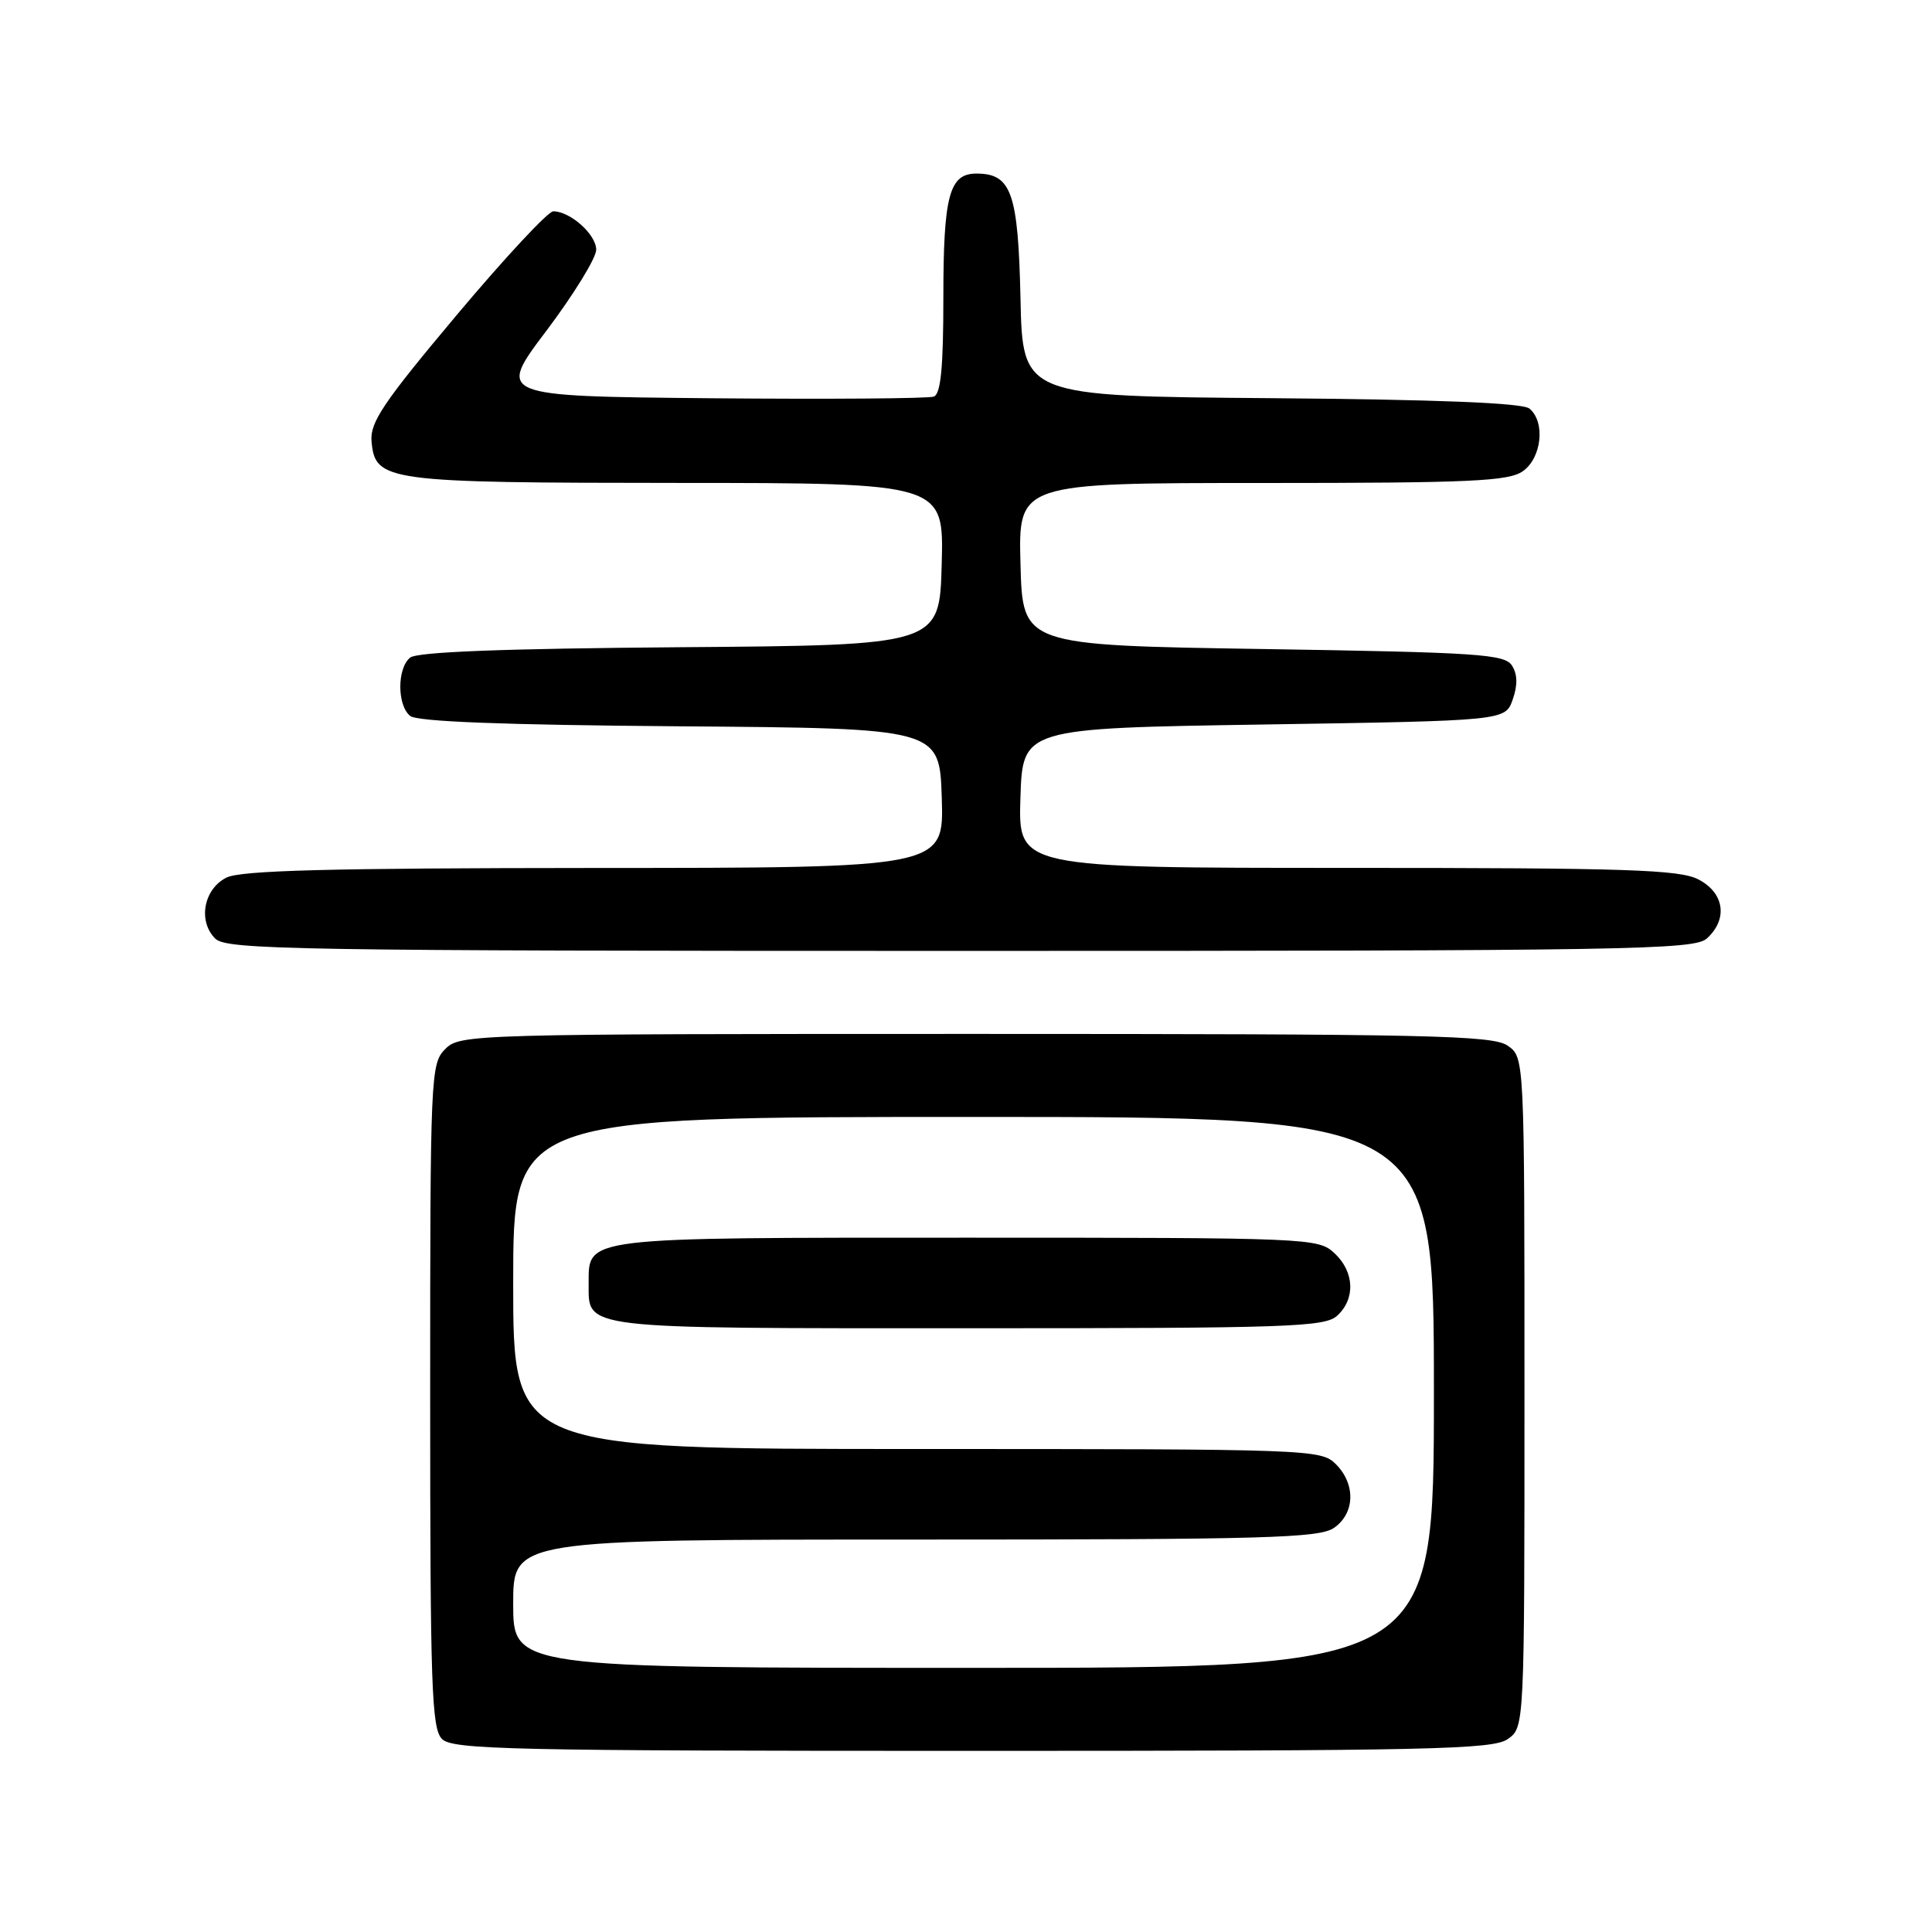 <?xml version="1.0" encoding="UTF-8" standalone="no"?>
<!DOCTYPE svg PUBLIC "-//W3C//DTD SVG 1.1//EN" "http://www.w3.org/Graphics/SVG/1.1/DTD/svg11.dtd" >
<svg xmlns="http://www.w3.org/2000/svg" xmlns:xlink="http://www.w3.org/1999/xlink" version="1.1" viewBox="0 0 256 256">
 <g >
 <path fill="currentColor"
d=" M 199.78 230.44 C 202.00 228.89 202.00 228.89 202.00 184.50 C 202.00 140.11 202.00 140.11 199.78 138.56 C 197.82 137.18 189.46 137.00 129.28 137.00 C 62.33 137.00 60.96 137.04 59.00 139.00 C 57.06 140.94 57.00 142.33 57.00 184.93 C 57.00 223.53 57.19 229.05 58.57 230.43 C 59.97 231.83 67.72 232.00 128.85 232.00 C 189.41 232.00 197.82 231.82 199.78 230.44 Z  M 226.17 124.35 C 228.99 121.79 228.49 118.31 225.05 116.53 C 222.54 115.23 215.63 115.00 178.51 115.00 C 134.92 115.00 134.92 115.00 135.21 105.75 C 135.50 96.50 135.50 96.50 167.48 96.00 C 199.45 95.50 199.45 95.50 200.44 92.70 C 201.11 90.79 201.08 89.35 200.35 88.20 C 199.39 86.68 195.97 86.45 167.39 86.00 C 135.50 85.50 135.50 85.50 135.22 74.75 C 134.93 64.00 134.93 64.00 167.24 64.00 C 194.87 64.00 199.88 63.77 201.78 62.44 C 204.29 60.68 204.80 55.91 202.66 54.14 C 201.76 53.39 190.67 52.94 168.41 52.76 C 135.50 52.50 135.50 52.50 135.22 39.54 C 134.91 25.53 134.02 23.00 129.38 23.00 C 125.78 23.00 125.00 25.91 125.00 39.47 C 125.00 48.69 124.66 52.19 123.74 52.55 C 123.04 52.81 109.73 52.91 94.16 52.77 C 65.85 52.50 65.85 52.50 72.43 43.79 C 76.04 38.99 79.00 34.18 79.00 33.09 C 79.00 31.07 75.56 28.00 73.31 28.00 C 72.62 28.00 66.86 34.19 60.51 41.75 C 50.79 53.33 49.01 55.97 49.23 58.48 C 49.71 63.79 51.03 63.97 89.78 63.99 C 125.07 64.00 125.07 64.00 124.78 74.75 C 124.50 85.50 124.50 85.50 90.09 85.76 C 66.72 85.94 55.24 86.38 54.34 87.14 C 52.61 88.57 52.61 93.43 54.34 94.86 C 55.24 95.62 66.72 96.06 90.09 96.24 C 124.50 96.50 124.50 96.50 124.79 105.75 C 125.08 115.00 125.08 115.00 78.79 115.01 C 43.61 115.03 31.90 115.33 30.00 116.29 C 26.98 117.81 26.20 122.06 28.52 124.37 C 30.00 125.85 38.93 126.00 127.24 126.00 C 216.19 126.00 224.50 125.86 226.17 124.35 Z  M 68.00 212.50 C 68.00 204.00 68.00 204.00 121.28 204.00 C 167.88 204.00 174.83 203.80 176.78 202.44 C 179.55 200.50 179.65 196.65 177.00 194.00 C 175.05 192.05 173.67 192.00 121.50 192.00 C 68.00 192.00 68.00 192.00 68.00 170.00 C 68.00 148.00 68.00 148.00 129.00 148.00 C 190.00 148.00 190.00 148.00 190.00 184.50 C 190.00 221.00 190.00 221.00 129.00 221.00 C 68.00 221.00 68.00 221.00 68.00 212.50 Z  M 177.17 174.35 C 179.63 172.12 179.48 168.52 176.81 166.04 C 174.67 164.05 173.54 164.00 128.14 164.00 C 76.98 164.00 78.00 163.88 78.00 170.08 C 78.00 176.17 76.58 176.00 128.24 176.00 C 170.67 176.00 175.52 175.84 177.17 174.35 Z "/>
</g>
</svg>